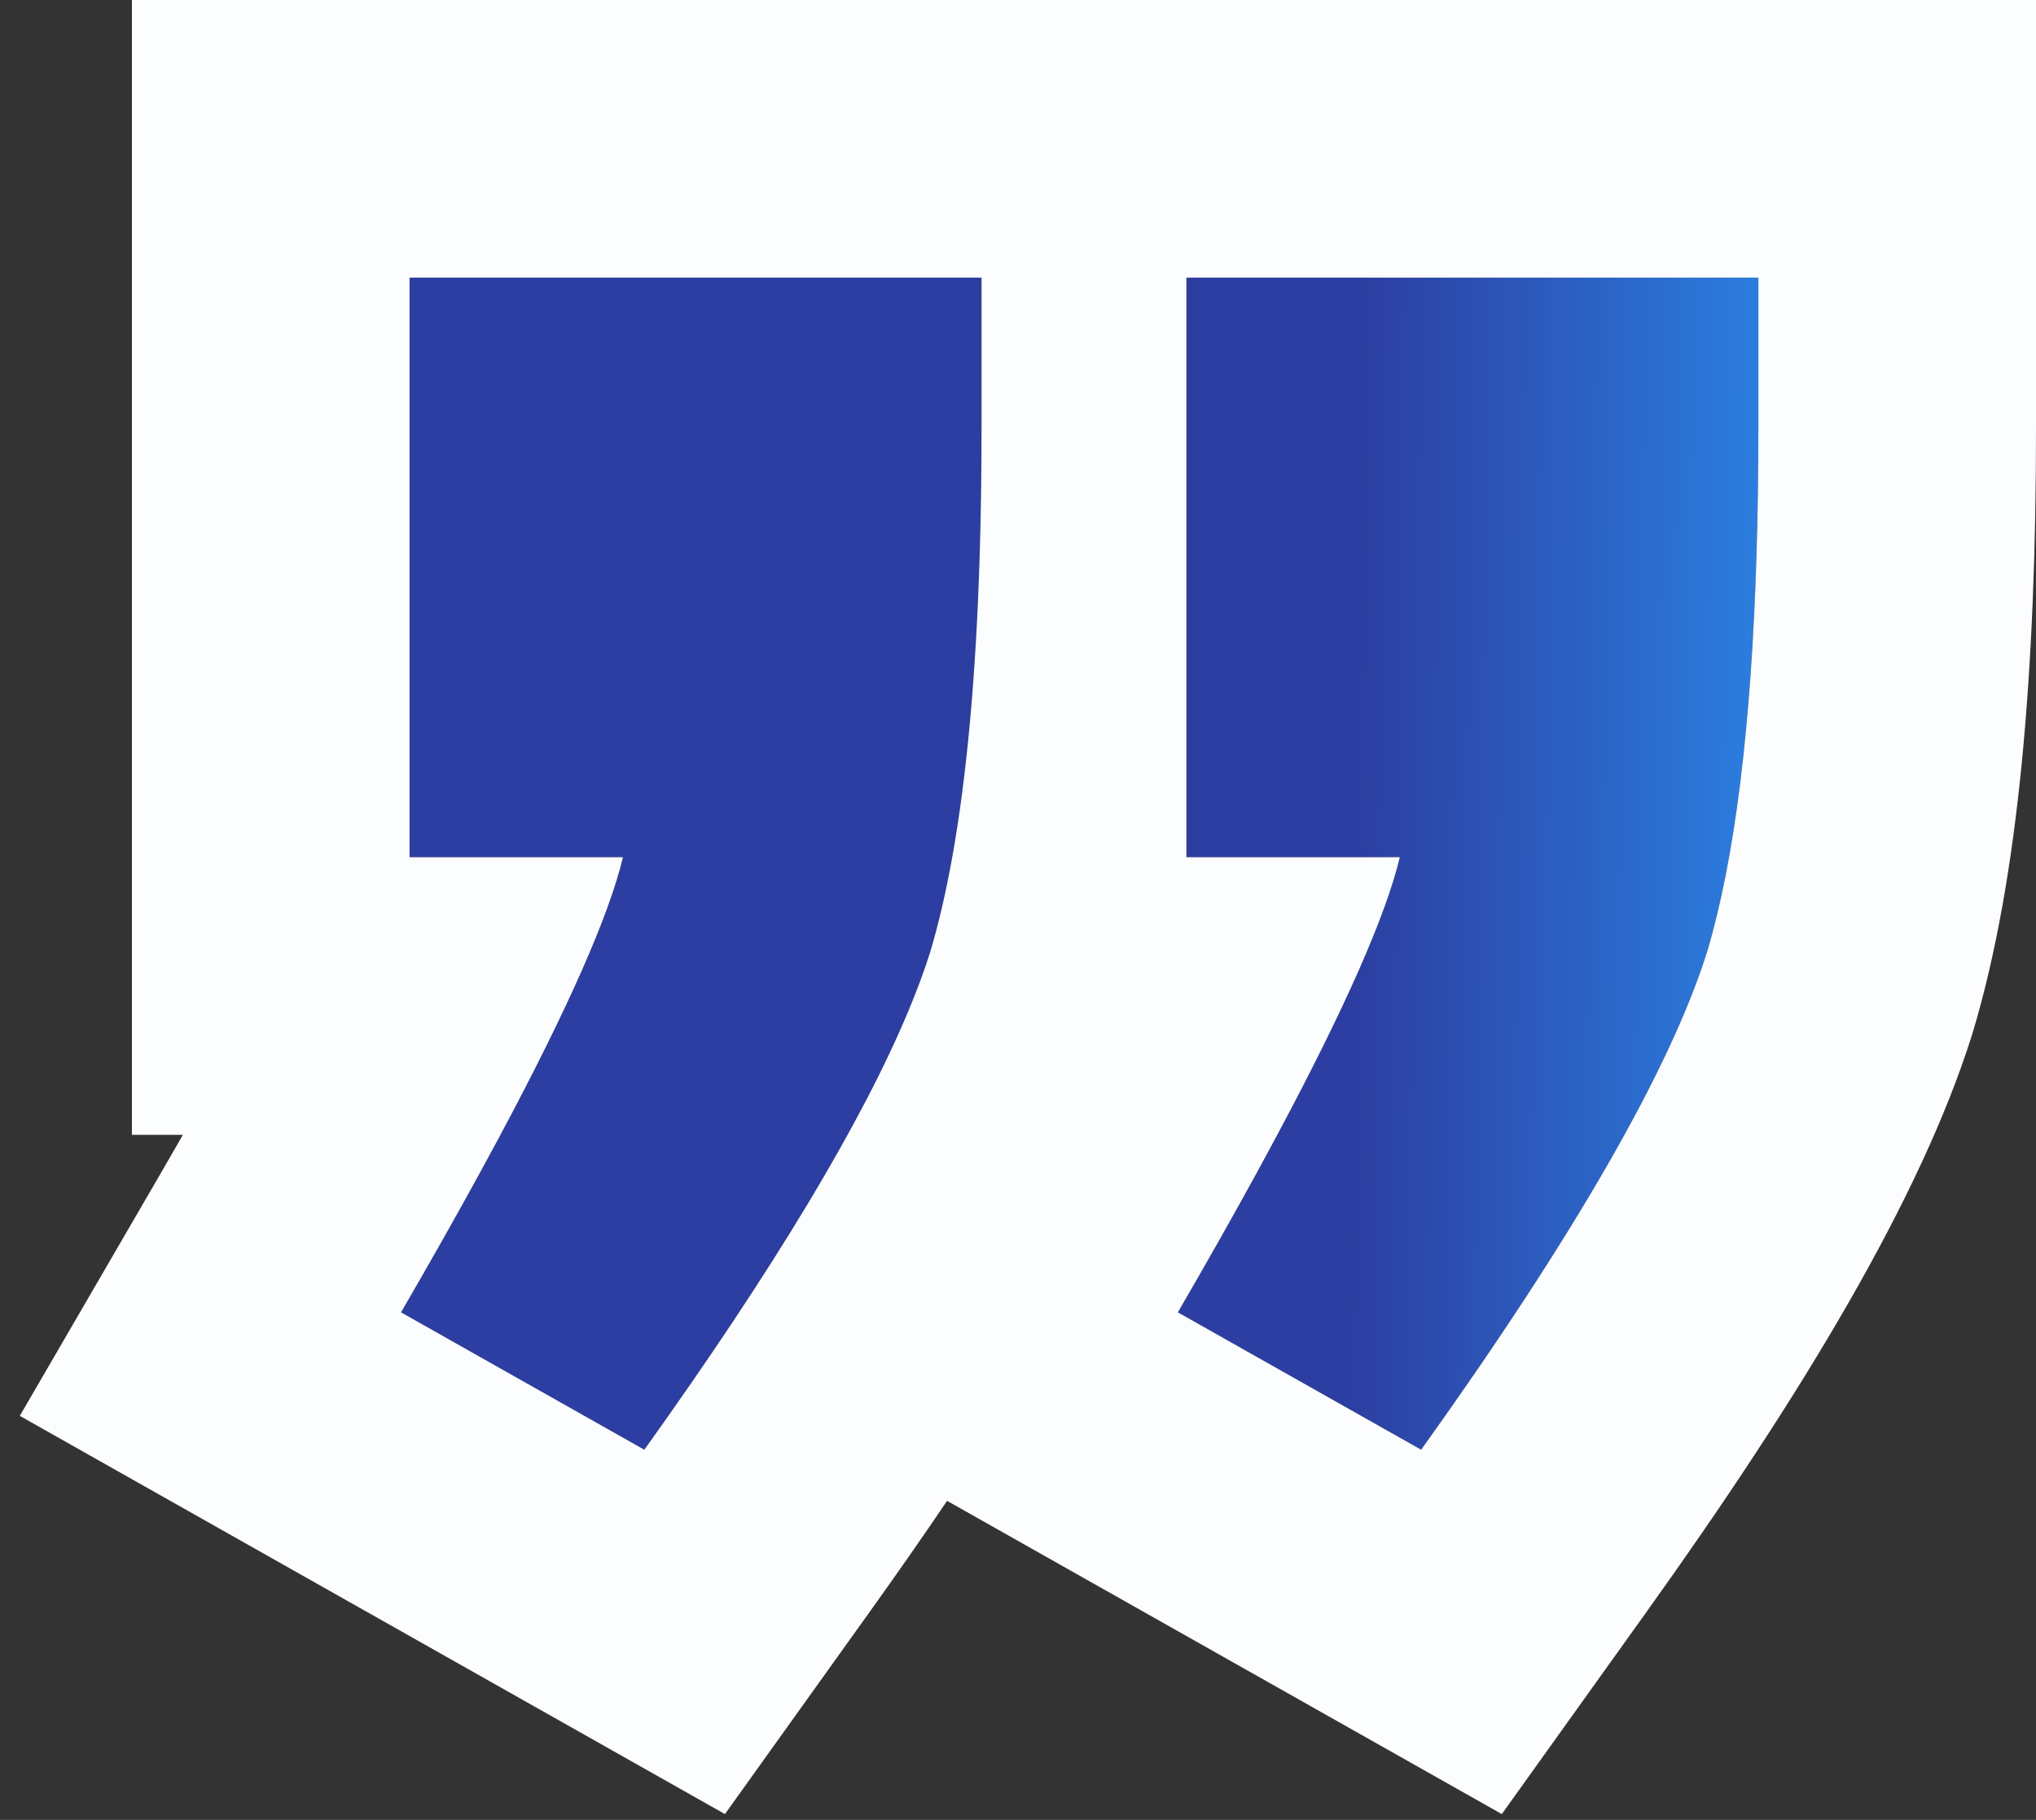 <svg width="66" height="59" viewBox="0 0 66 59" fill="none" xmlns="http://www.w3.org/2000/svg">
<rect x="0" y="0" width="66" height="59" fill="#333333" stroke="none"/>
<path d="M38.459 27.791L38.459 9L57 9L57 13.872C57 21.481 56.447 27.142 55.34 30.854C54.141 34.658 51.05 40.04 46.069 47L38.182 42.546C42.333 35.401 44.732 30.482 45.377 27.791L38.459 27.791ZM13.277 27.791L13.277 9L31.818 9L31.818 13.872C31.818 21.481 31.264 27.142 30.157 30.854C28.958 34.658 25.868 40.04 20.887 47L13 42.546C17.151 35.401 19.549 30.482 20.195 27.791L13.277 27.791Z" fill="url(#paint0_linear_480_192)"/>
<path fill-rule="evenodd" clip-rule="evenodd" d="M31.758 18C31.639 21.888 31.342 25.152 30.868 27.791C30.664 28.928 30.427 29.949 30.157 30.854C29.97 31.446 29.738 32.077 29.459 32.746C27.949 36.373 25.092 41.125 20.887 47L13 42.546C13.969 40.878 14.842 39.331 15.62 37.906C15.828 37.526 16.029 37.154 16.223 36.791C18.416 32.687 19.74 29.687 20.195 27.791L13.277 27.791L13.277 9L31.818 9L31.818 13.872C31.818 15.318 31.798 16.694 31.758 18ZM66 8.7738e-05L66 13.872C66 21.683 65.458 28.418 63.964 33.425L63.944 33.492L63.923 33.559C62.266 38.818 58.438 45.182 53.388 52.238L48.683 58.812L30.701 48.657C29.909 49.829 29.075 51.023 28.205 52.238L23.5 58.812L0.642 45.902L5.218 38.025C5.464 37.602 5.701 37.191 5.929 36.791L4.277 36.791L4.277 8.2342e-05L66 8.7738e-05ZM38.459 27.791L45.377 27.791C44.923 29.687 43.599 32.687 41.405 36.791C41.211 37.154 41.01 37.526 40.803 37.906C40.025 39.331 39.151 40.878 38.182 42.546L46.069 47C51.05 40.04 54.141 34.658 55.34 30.854C56.236 27.847 56.77 23.563 56.94 18C56.98 16.694 57 15.318 57 13.872L57 9L38.459 9L38.459 27.791Z" fill="url(#paint1_linear_480_192)"/>
<defs>
<linearGradient id="paint0_linear_480_192" x1="57" y1="28" x2="43.918" y2="27.832" gradientUnits="userSpaceOnUse">
<stop stop-color="#2B7EDF"/>
<stop offset="1" stop-color="#2C3EA1"/>
</linearGradient>
<linearGradient id="paint1_linear_480_192" x1="66" y1="29.406" x2="46.567" y2="29.166" gradientUnits="userSpaceOnUse">
<stop stop-color="#FCFDFF"/>
</linearGradient>
</defs>
</svg>
